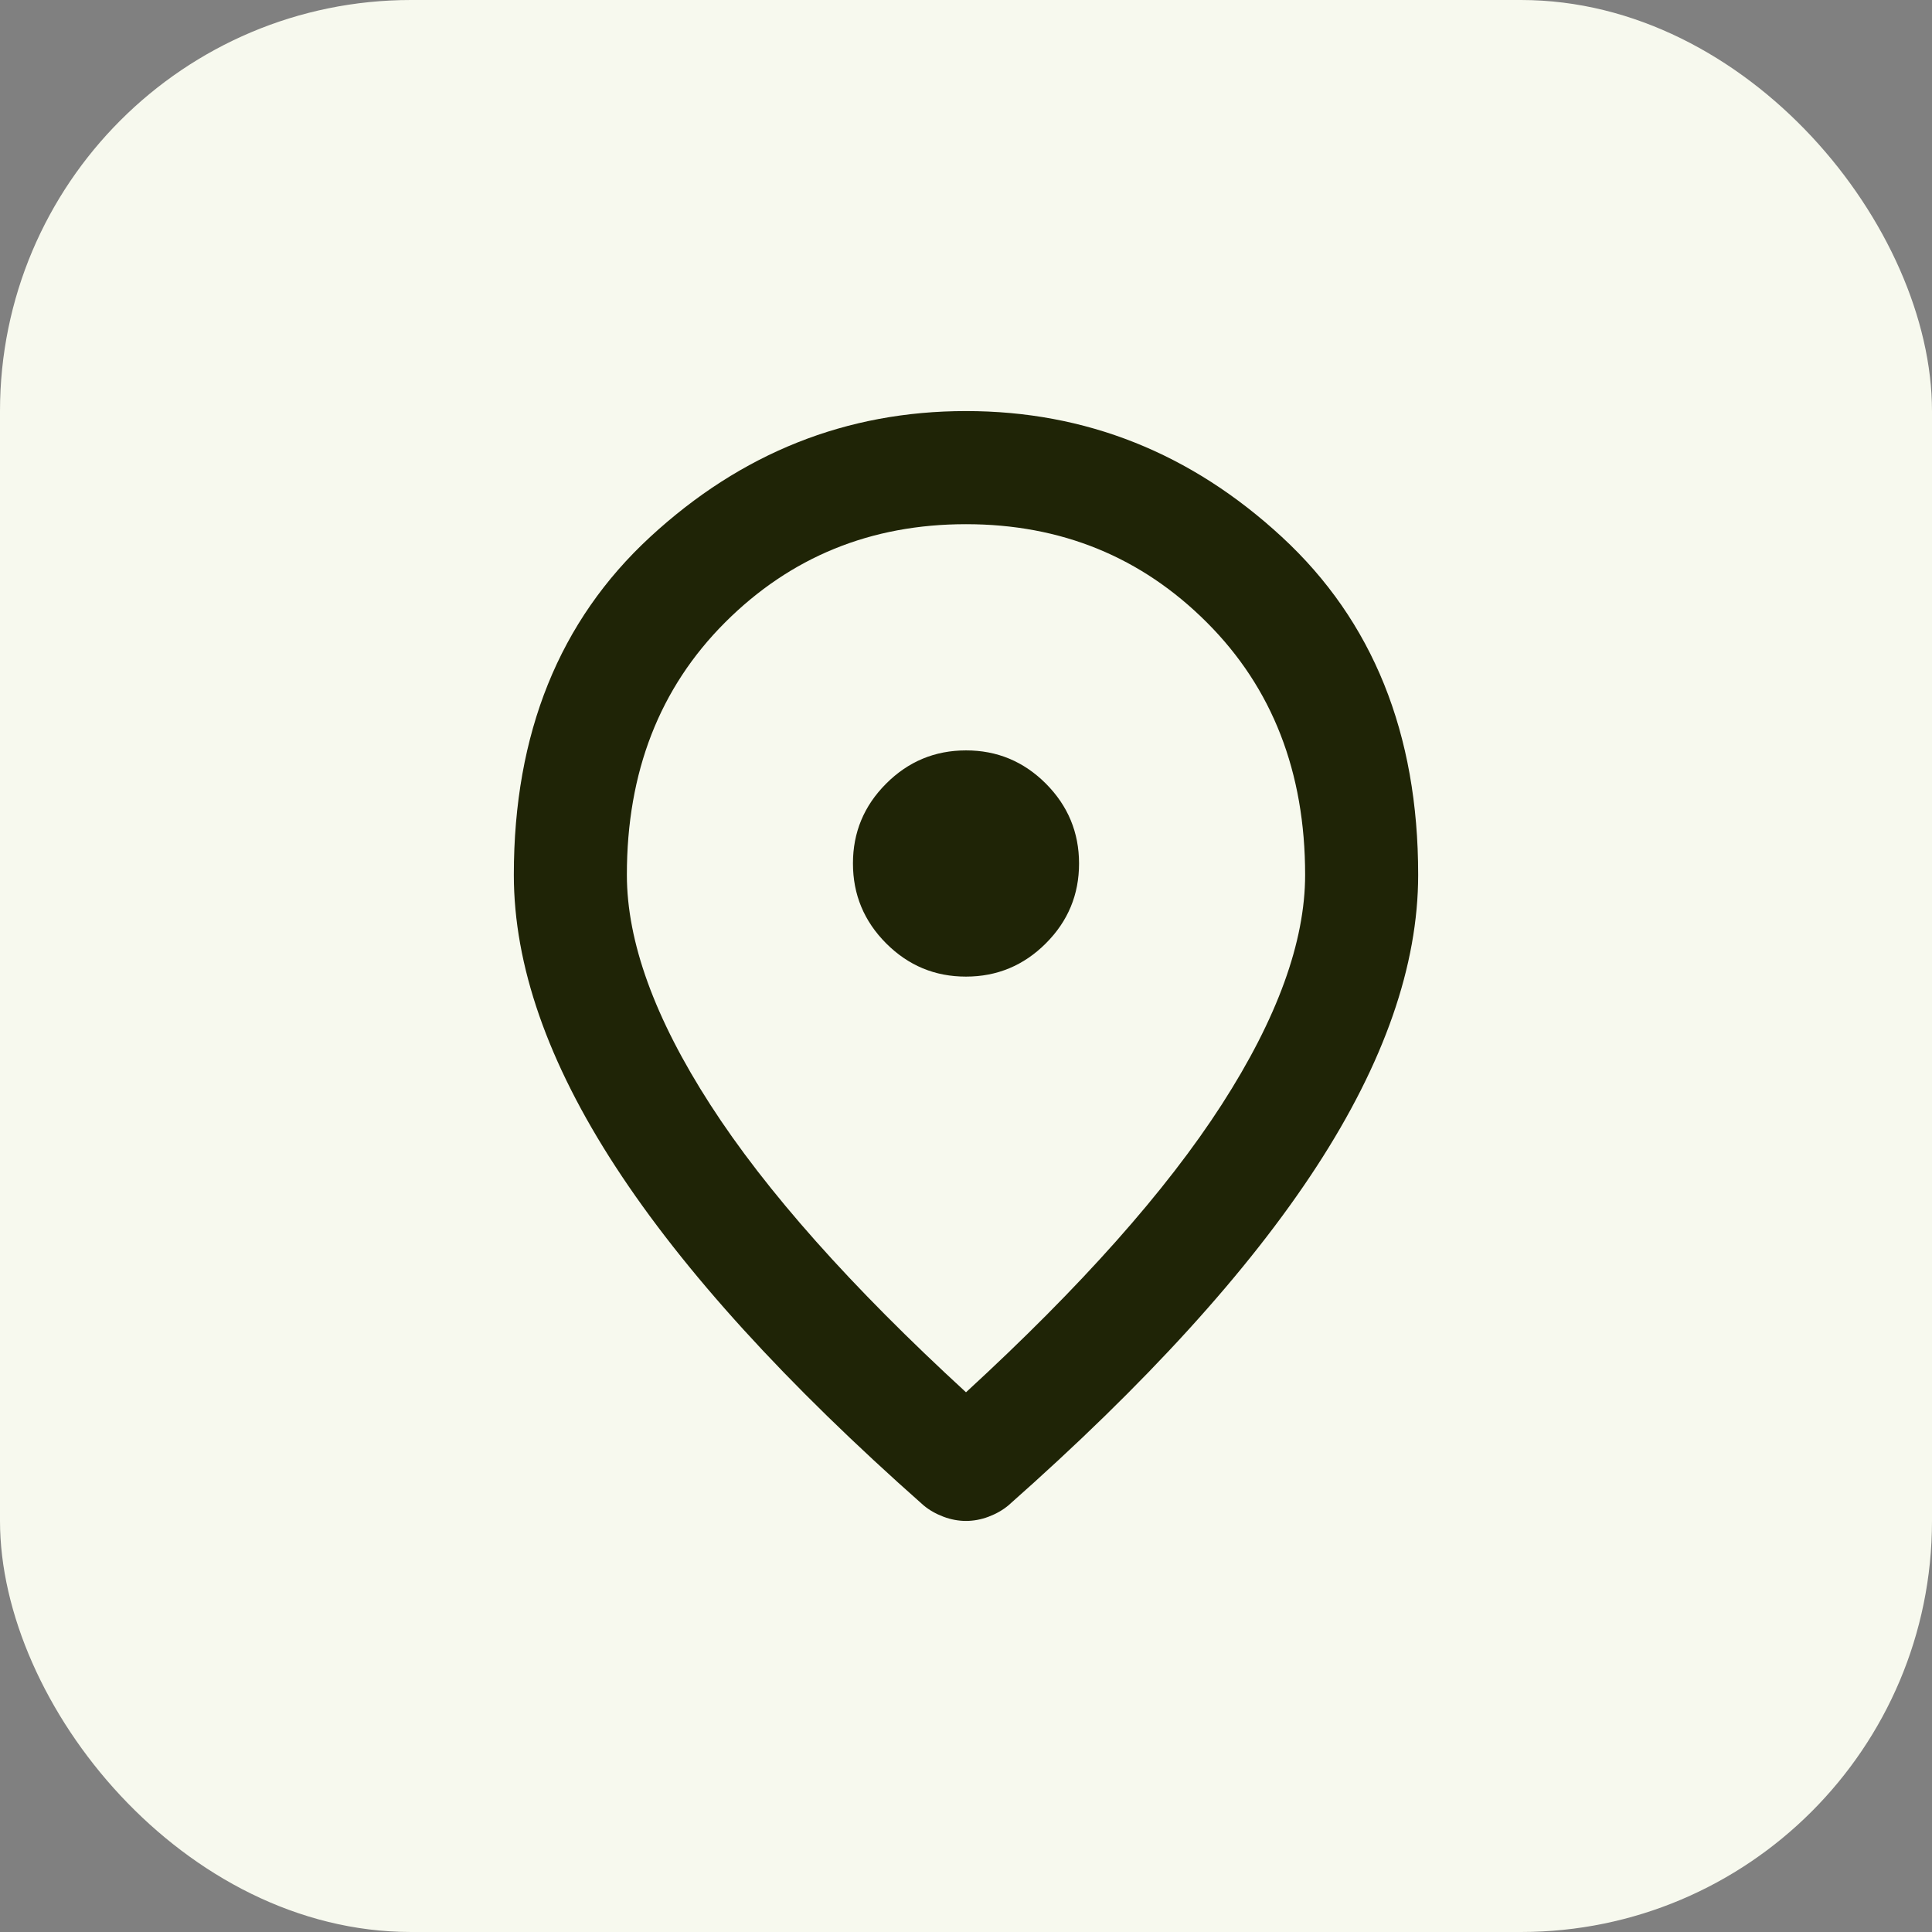 <svg width="47" height="47" viewBox="0 0 47 47" fill="none" xmlns="http://www.w3.org/2000/svg">
<rect x="0" y="0" width="47" height="47" fill="#808080" stroke="none"/>
<rect width="47" height="47" rx="10" fill="#F7F9EE"/>
<path d="M23.5 23.758C24.256 23.758 24.904 23.488 25.443 22.949C25.982 22.41 26.251 21.762 26.25 21.006C26.25 20.25 25.98 19.602 25.442 19.062C24.902 18.523 24.255 18.254 23.5 18.255C22.744 18.255 22.096 18.524 21.557 19.064C21.018 19.603 20.749 20.251 20.75 21.006C20.75 21.763 21.02 22.411 21.558 22.95C22.098 23.49 22.745 23.759 23.5 23.758ZM23.5 33.87C26.296 31.302 28.37 28.969 29.722 26.87C31.074 24.771 31.75 22.909 31.75 21.282C31.75 18.782 30.953 16.736 29.36 15.143C27.767 13.55 25.814 12.752 23.5 12.752C21.185 12.752 19.232 13.549 17.638 15.143C16.045 16.737 15.249 18.783 15.25 21.282C15.25 22.91 15.926 24.773 17.278 26.871C18.63 28.97 20.704 31.303 23.5 33.87ZM23.5 37C23.317 37 23.133 36.966 22.95 36.897C22.767 36.828 22.606 36.736 22.469 36.622C19.123 33.664 16.625 30.918 14.975 28.383C13.325 25.849 12.5 23.482 12.5 21.282C12.5 17.842 13.606 15.102 15.818 13.061C18.03 11.02 20.59 10 23.5 10C26.41 10 28.972 11.02 31.183 13.061C33.395 15.102 34.501 17.842 34.5 21.282C34.5 23.483 33.675 25.851 32.025 28.385C30.375 30.919 27.877 33.665 24.531 36.622C24.394 36.736 24.233 36.828 24.05 36.897C23.867 36.966 23.683 37 23.5 37Z" fill="#1F2406"/>
</svg>
